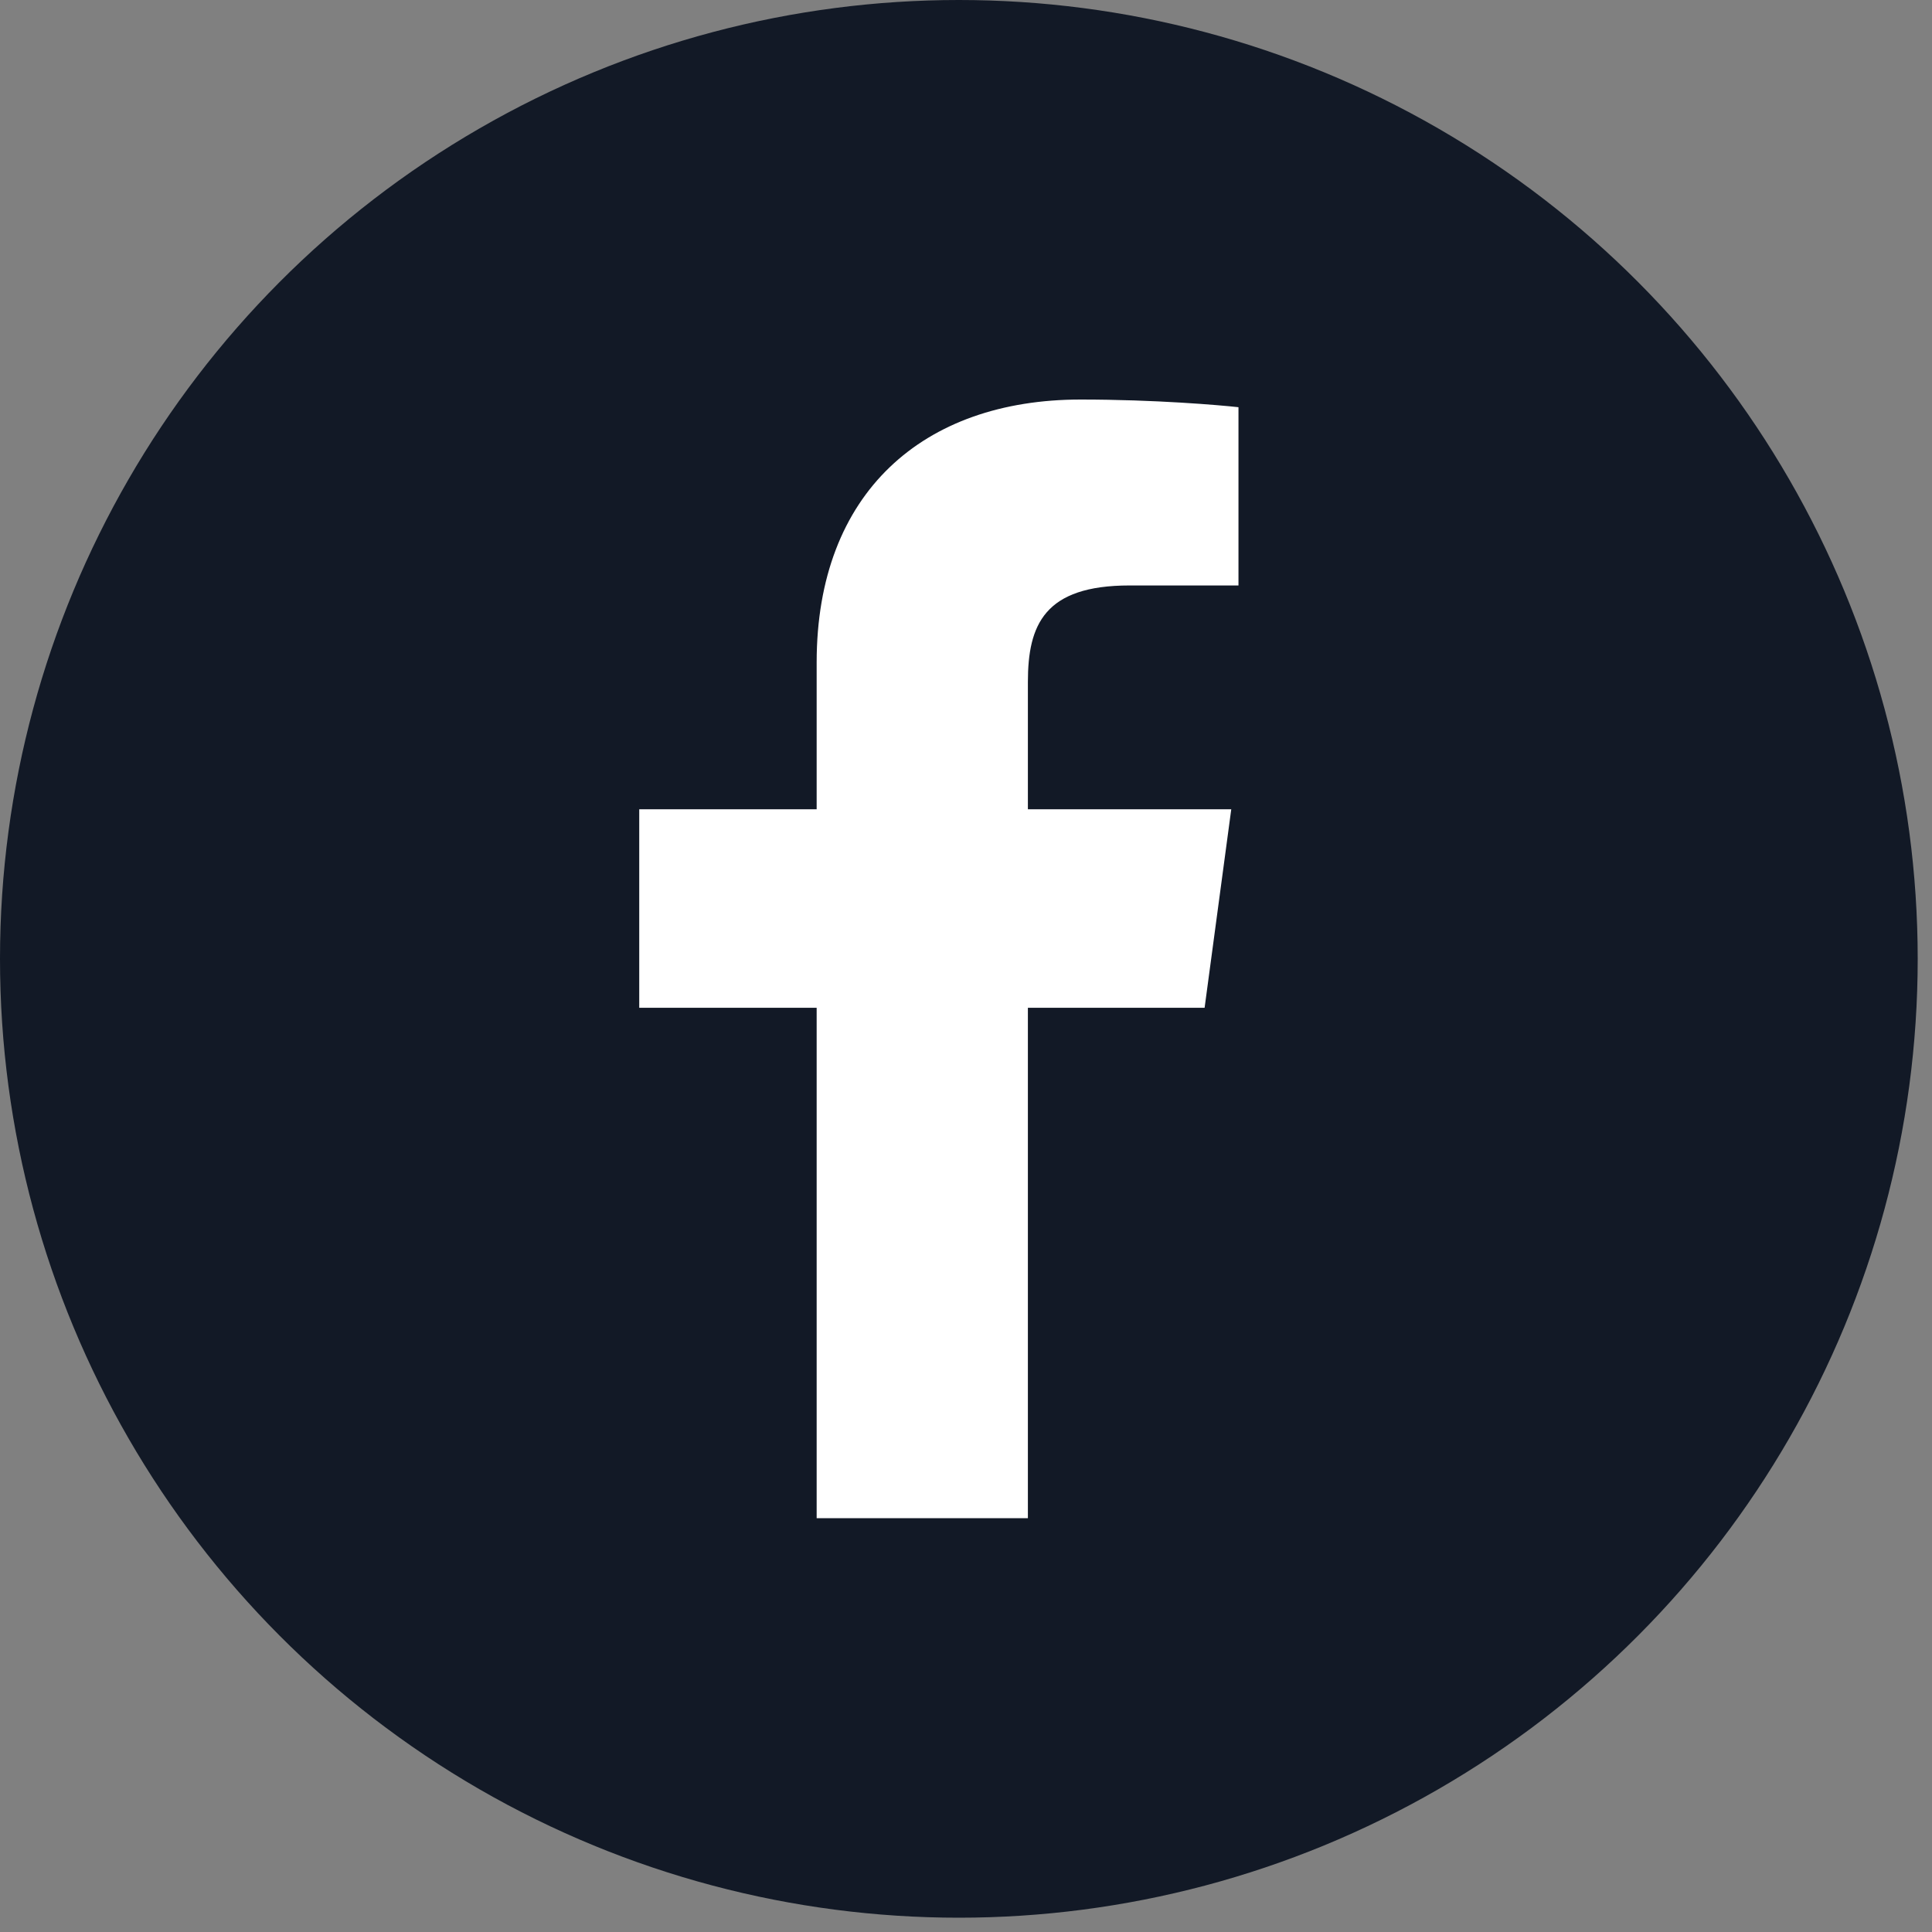 <svg width="30" height="30" viewBox="0 0 30 30" fill="none" xmlns="http://www.w3.org/2000/svg">
<rect x="0" y="0" width="30" height="30" fill="#808080" stroke="none"/>
<circle cx="14.889" cy="14.889" r="14.889" fill="#121926"/>
<path d="M12.681 23.574H15.961V15.649H18.705L19.119 12.566H15.961V10.59C15.961 9.699 16.219 9.091 17.54 9.091H19.231V6.323C18.94 6.291 17.944 6.204 16.779 6.204C14.338 6.204 12.681 7.648 12.681 10.286V12.566H9.926V15.649H12.681V23.574Z" fill="white"/>
</svg>
